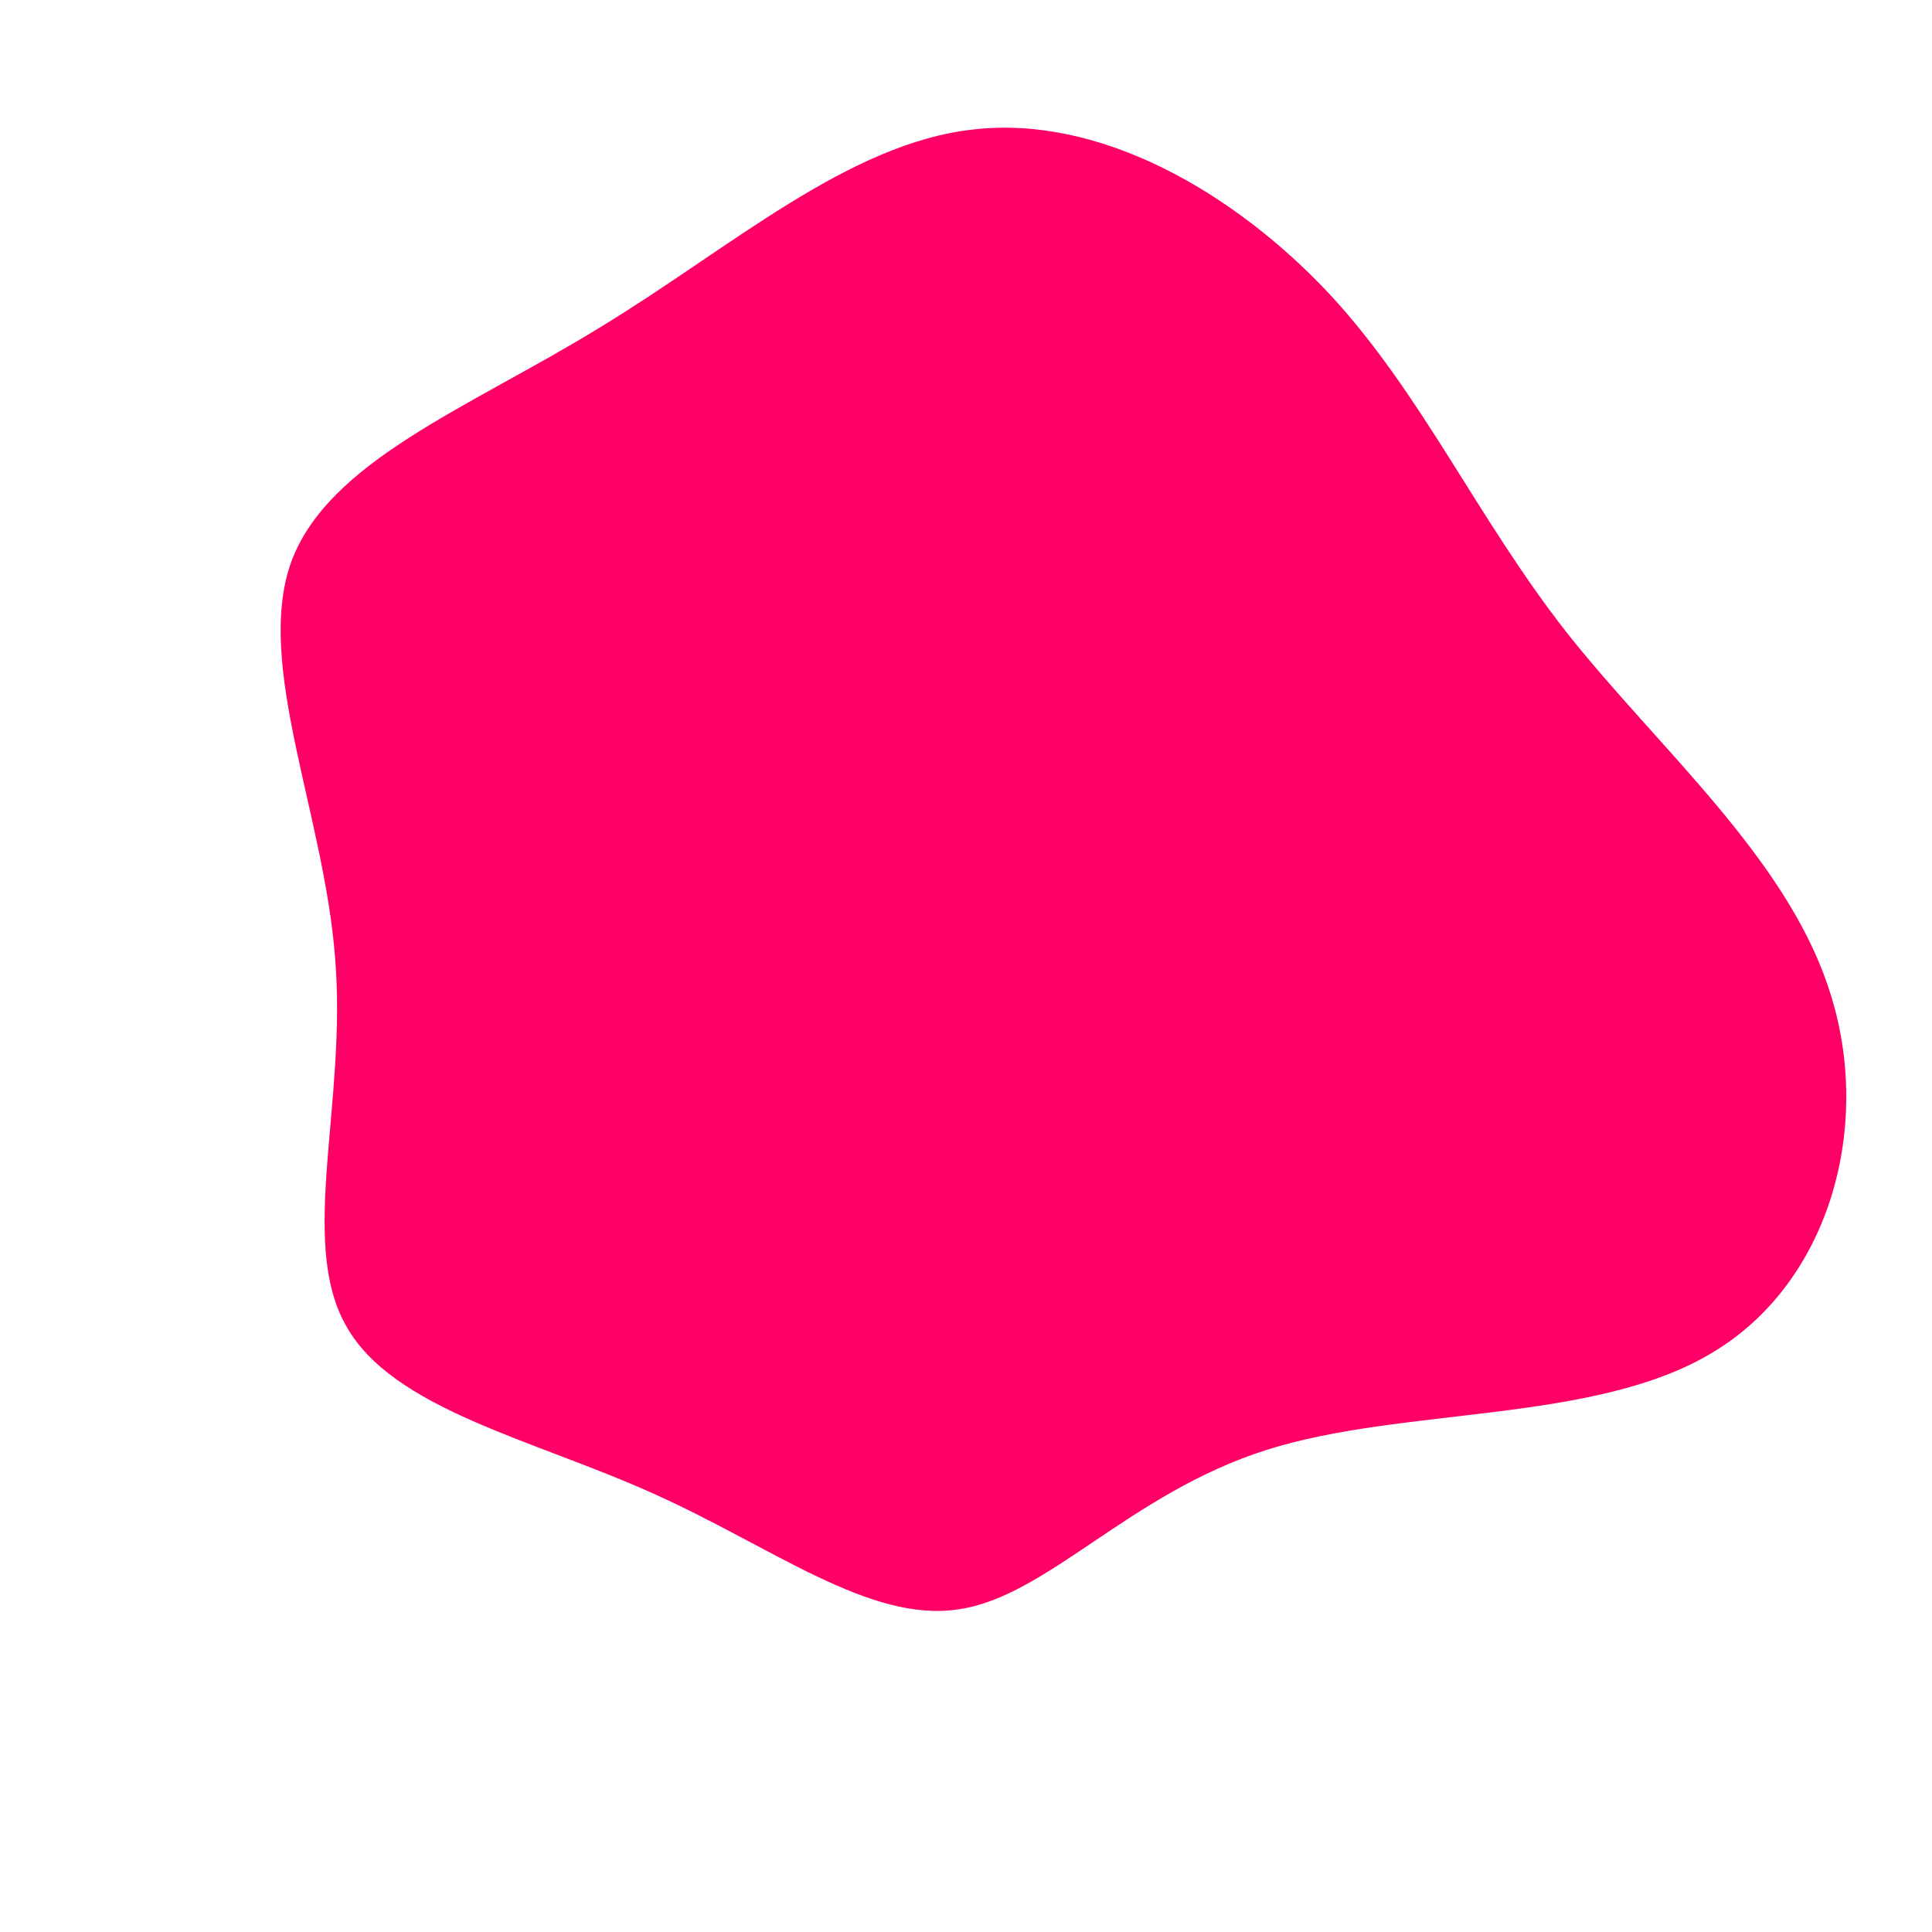 <?xml version="1.0" standalone="no"?>
<svg viewBox="0 0 200 200" xmlns="http://www.w3.org/2000/svg">
  <path fill="#FF0066" d="M37.5,-69.7C47.2,-59.3,52.8,-46.5,62.2,-34.5C71.7,-22.5,85,-11.2,89.4,2.6C93.9,16.4,89.5,32.7,77.3,40C65.1,47.4,45.2,45.6,31.1,50.1C16.9,54.6,8.4,65.3,-0.8,66.6C-10,68,-20.1,60.1,-32.4,54.6C-44.8,49,-59.4,45.9,-64.2,37.2C-69.1,28.5,-64.1,14.2,-65.3,-0.7C-66.4,-15.6,-73.6,-31.1,-69.9,-41.7C-66.1,-52.3,-51.4,-57.8,-37.9,-66.1C-24.4,-74.3,-12.2,-85.2,0.8,-86.6C13.9,-88.1,27.7,-80.1,37.5,-69.7Z" transform="translate(100 100)" />
</svg>
